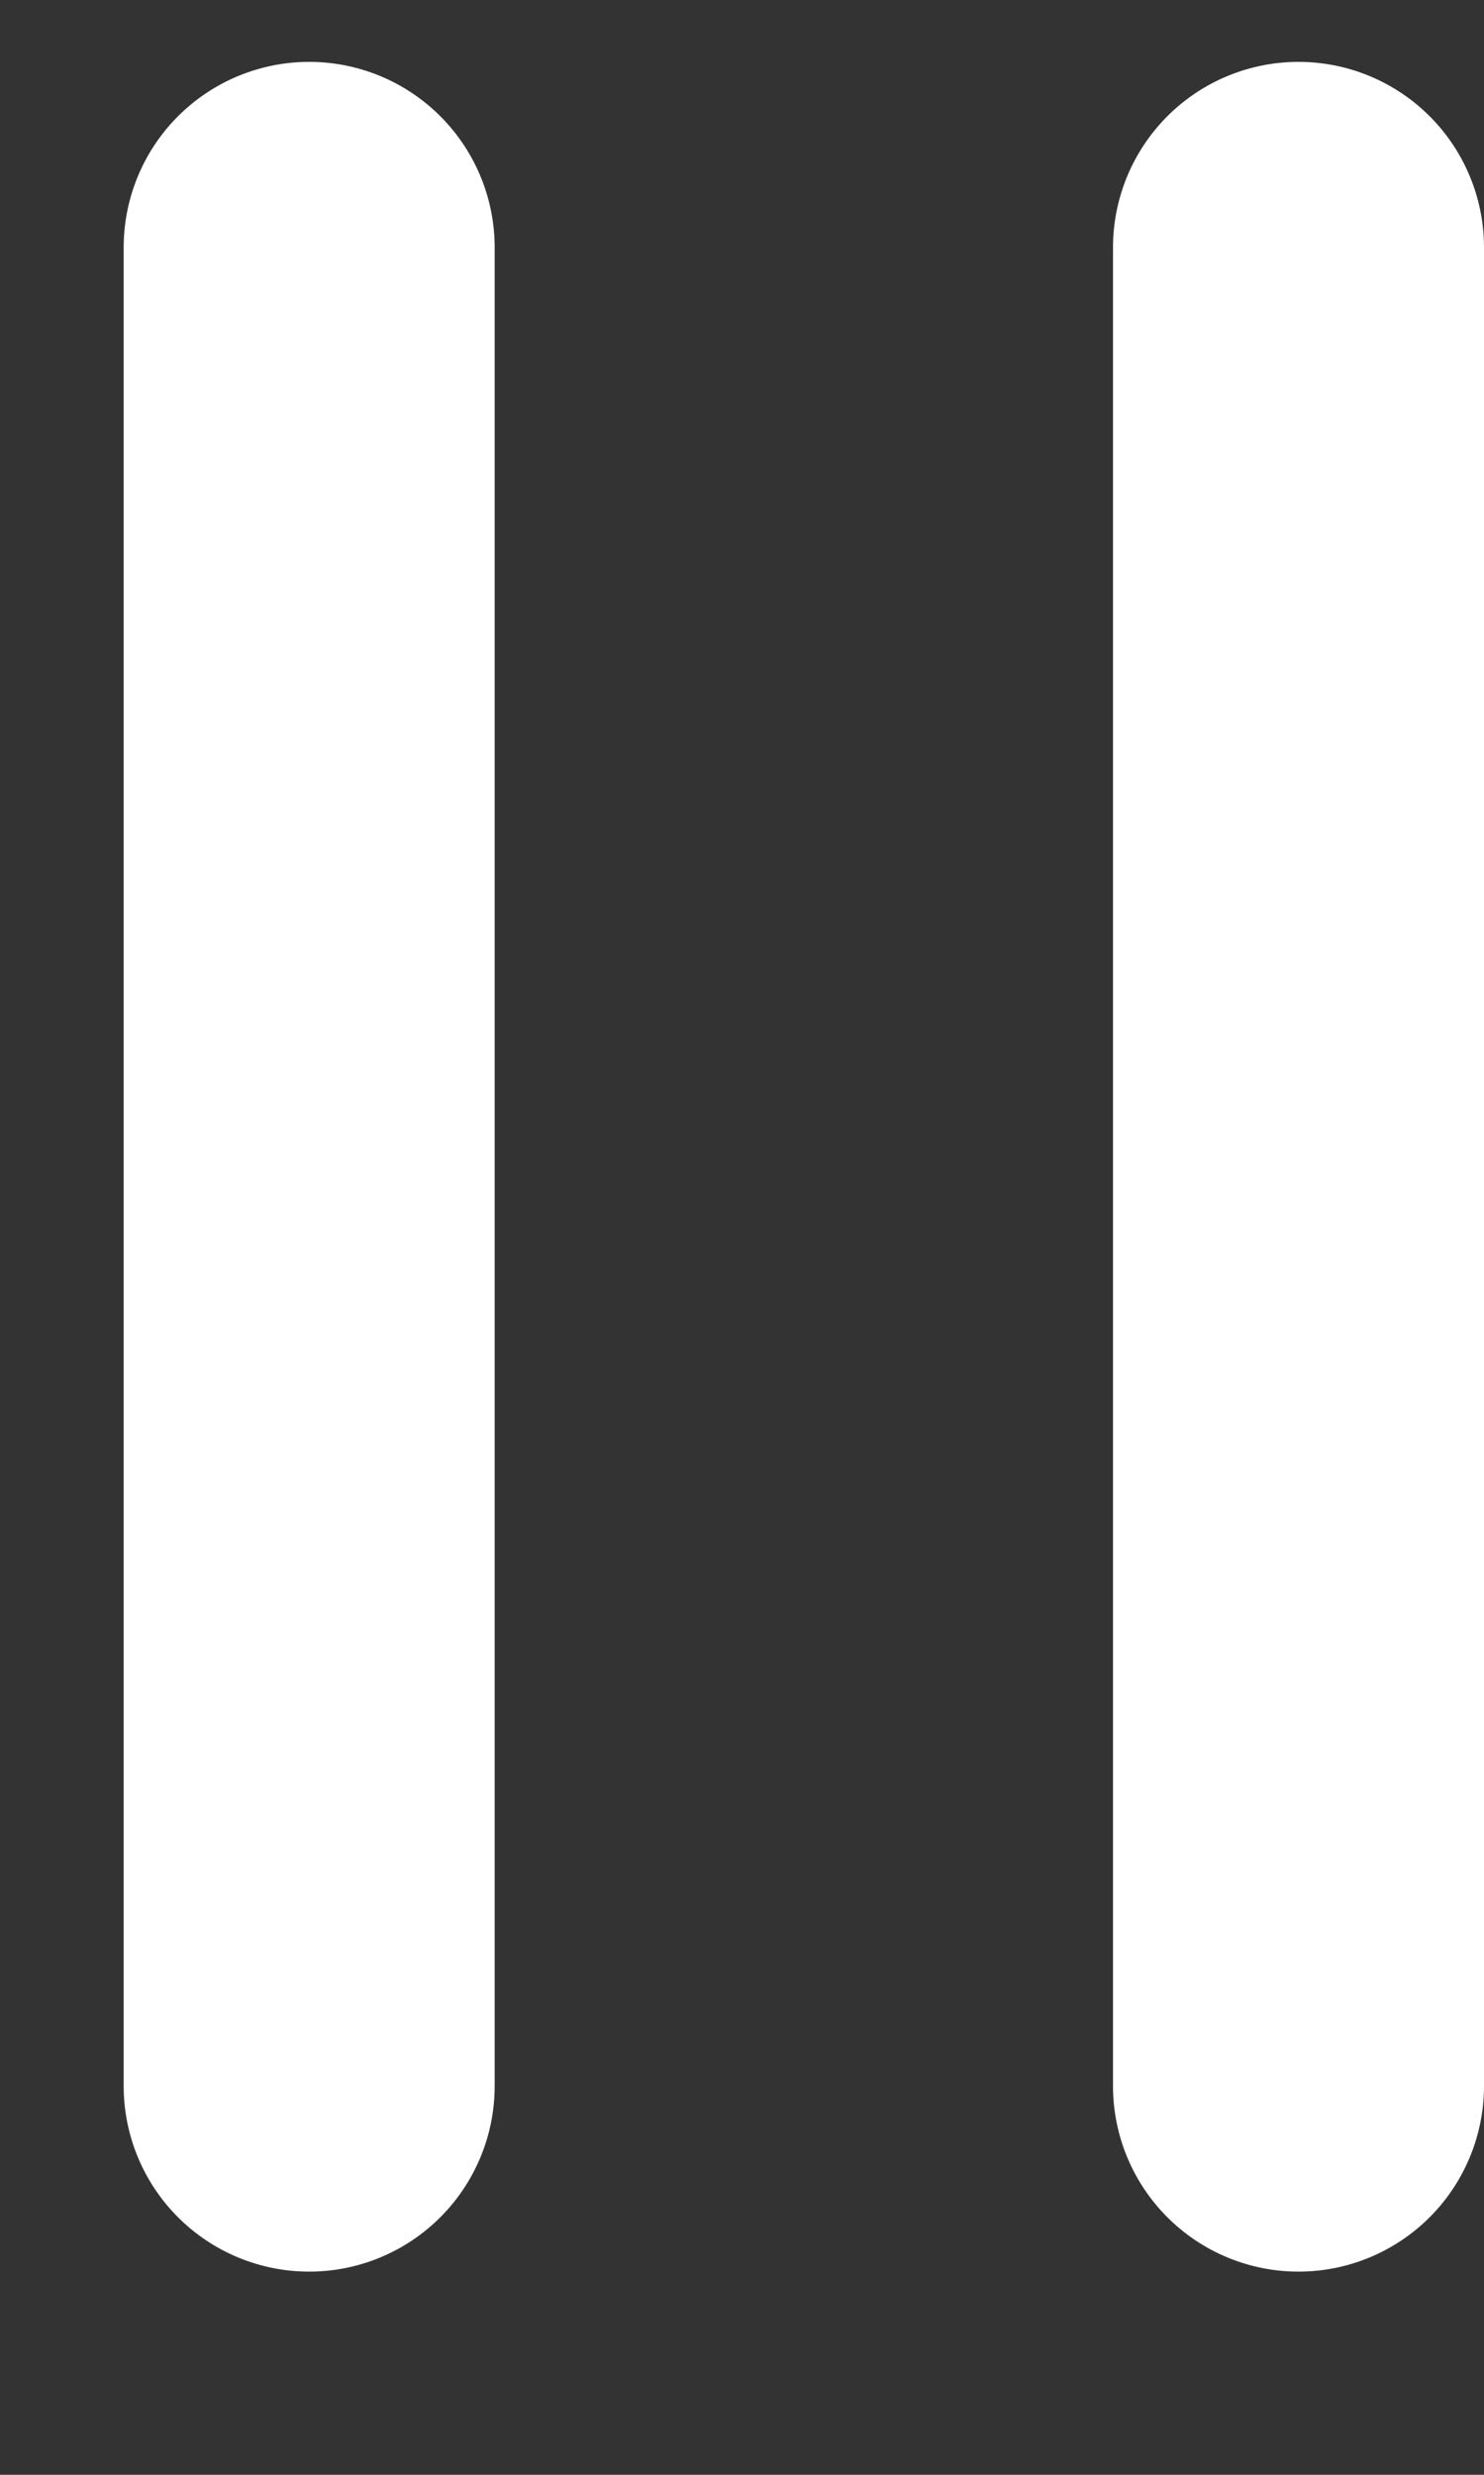<?xml version="1.0" encoding="UTF-8"?>
<svg width="6px" height="10px" viewBox="0 0 6 10" version="1.1" xmlns="http://www.w3.org/2000/svg" xmlns:xlink="http://www.w3.org/1999/xlink">
    <rect x="0" y="0" width="6" height="10" fill="#333333" stroke="none"/>
    <!-- Generator: Sketch 47.1 (45422) - http://www.bohemiancoding.com/sketch -->
    <title>Group</title>
    <desc>Created with Sketch.</desc>
    <defs></defs>
    <g id="Symbols" stroke="none" stroke-width="1" fill="none" fill-rule="evenodd" stroke-linecap="round">
        <g id="Pause" transform="translate(-8, -6)" stroke="#FFFFFF" stroke-width="1.5">
            <g id="Group" transform="translate(8.5, 7)">
                <path d="M0.75,0 L0.75,7.429" id="Line"></path>
                <path d="M4.75,0 L4.75,7.429" id="Line-Copy"></path>
            </g>
        </g>
    </g>
</svg>